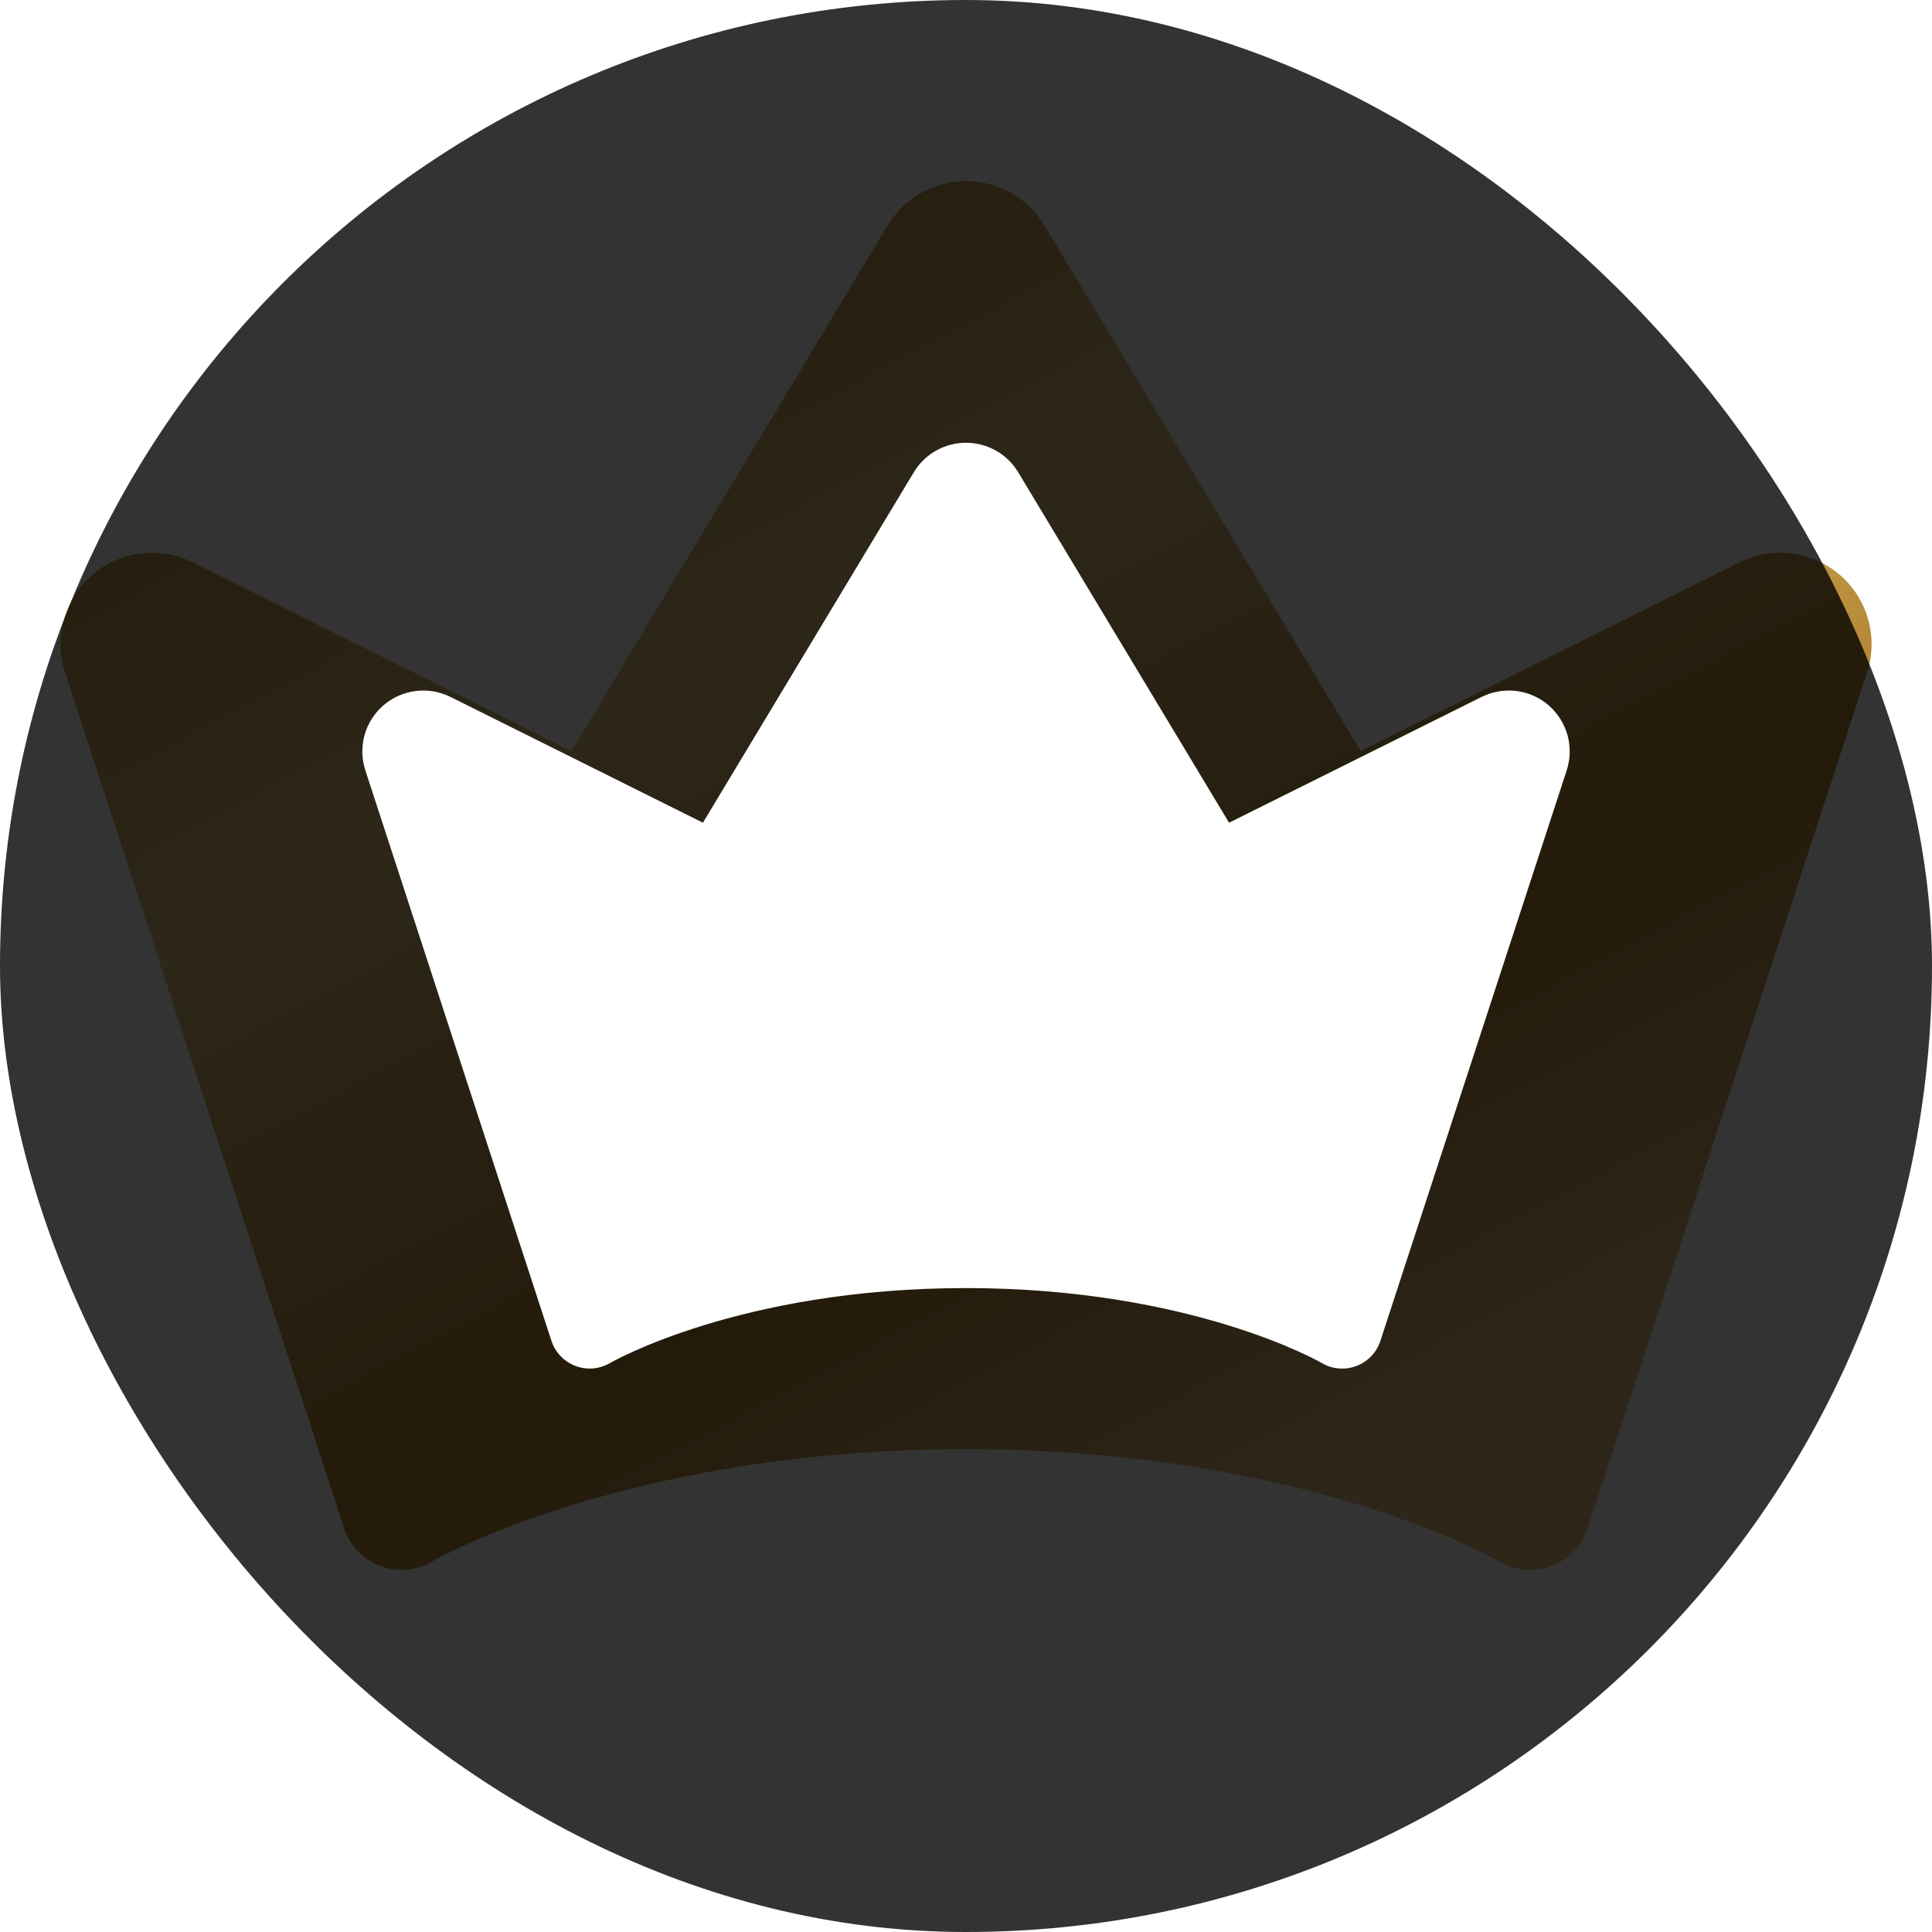 <svg width="24" height="24" viewBox="0 0 24 24" fill="none" xmlns="http://www.w3.org/2000/svg">
<g clip-path="url(#clip0_4555_68007)">
<path d="M23.191 8.359L19.723 18.984C19.688 19.091 19.629 19.189 19.551 19.27C19.474 19.352 19.378 19.414 19.273 19.454C19.167 19.494 19.054 19.509 18.942 19.499C18.83 19.489 18.721 19.453 18.625 19.395C18.603 19.382 16.206 18.002 11.999 18.002C7.791 18.002 5.394 19.382 5.37 19.396C5.274 19.454 5.166 19.488 5.054 19.498C4.942 19.508 4.829 19.492 4.724 19.453C4.619 19.413 4.524 19.351 4.446 19.27C4.369 19.188 4.31 19.091 4.275 18.984L0.809 8.356C0.739 8.144 0.733 7.915 0.793 7.699C0.853 7.484 0.975 7.29 1.144 7.144C1.314 6.997 1.523 6.904 1.745 6.876C1.967 6.848 2.193 6.886 2.393 6.986L7.098 9.33L11.028 2.799C11.129 2.631 11.272 2.493 11.442 2.397C11.613 2.301 11.805 2.25 12.001 2.25C12.196 2.25 12.388 2.301 12.559 2.397C12.729 2.493 12.872 2.631 12.973 2.799L16.903 9.33L21.61 6.986C21.811 6.886 22.036 6.848 22.259 6.876C22.481 6.904 22.69 6.998 22.859 7.145C23.029 7.292 23.15 7.486 23.209 7.702C23.269 7.919 23.262 8.148 23.191 8.36V8.359Z" fill="url(#paint0_linear_4555_68007)"/>
<g filter="url(#filter0_b_4555_68007)">
<rect width="24" height="24" rx="12" fill="black" fill-opacity="0.8"/>
<path d="M19.461 9.573L17.148 16.656C17.125 16.727 17.086 16.793 17.034 16.847C16.982 16.901 16.919 16.943 16.848 16.969C16.778 16.996 16.703 17.006 16.628 16.999C16.553 16.992 16.481 16.969 16.416 16.93C16.402 16.922 14.804 16.001 11.999 16.001C9.194 16.001 7.596 16.922 7.58 16.931C7.516 16.969 7.443 16.992 7.369 16.999C7.294 17.005 7.219 16.995 7.149 16.969C7.079 16.942 7.016 16.9 6.964 16.846C6.912 16.792 6.873 16.727 6.85 16.656L4.539 9.571C4.492 9.429 4.489 9.277 4.528 9.133C4.568 8.989 4.65 8.86 4.763 8.762C4.876 8.665 5.015 8.603 5.163 8.584C5.311 8.565 5.461 8.591 5.595 8.657L8.732 10.22L11.352 5.866C11.419 5.754 11.514 5.662 11.628 5.598C11.741 5.534 11.87 5.5 12 5.5C12.13 5.5 12.259 5.534 12.372 5.598C12.486 5.662 12.581 5.754 12.648 5.866L15.268 10.22L18.406 8.657C18.54 8.591 18.691 8.565 18.839 8.584C18.987 8.603 19.126 8.665 19.239 8.763C19.352 8.861 19.433 8.991 19.473 9.135C19.512 9.279 19.508 9.432 19.461 9.573V9.573Z" fill="white"/>
</g>
</g>
<defs>
<filter id="filter0_b_4555_68007" x="-4" y="-4" width="32" height="32" filterUnits="userSpaceOnUse" color-interpolation-filters="sRGB">
<feFlood flood-opacity="0" result="BackgroundImageFix"/>
<feGaussianBlur in="BackgroundImageFix" stdDeviation="2"/>
<feComposite in2="SourceAlpha" operator="in" result="effect1_backgroundBlur_4555_68007"/>
<feBlend mode="normal" in="SourceGraphic" in2="effect1_backgroundBlur_4555_68007" result="shape"/>
</filter>
<linearGradient id="paint0_linear_4555_68007" x1="1.963" y1="-2.602" x2="13.849" y2="19.846" gradientUnits="userSpaceOnUse">
<stop stop-color="#DEC37D"/>
<stop offset="0.25" stop-color="#B0822E"/>
<stop offset="0.504" stop-color="#DEC37D"/>
<stop offset="0.792" stop-color="#B0822E"/>
<stop offset="1" stop-color="#E0BD7F"/>
</linearGradient>
<clipPath id="clip0_4555_68007">
<rect width="24" height="24" fill="white"/>
</clipPath>
</defs>
</svg>
